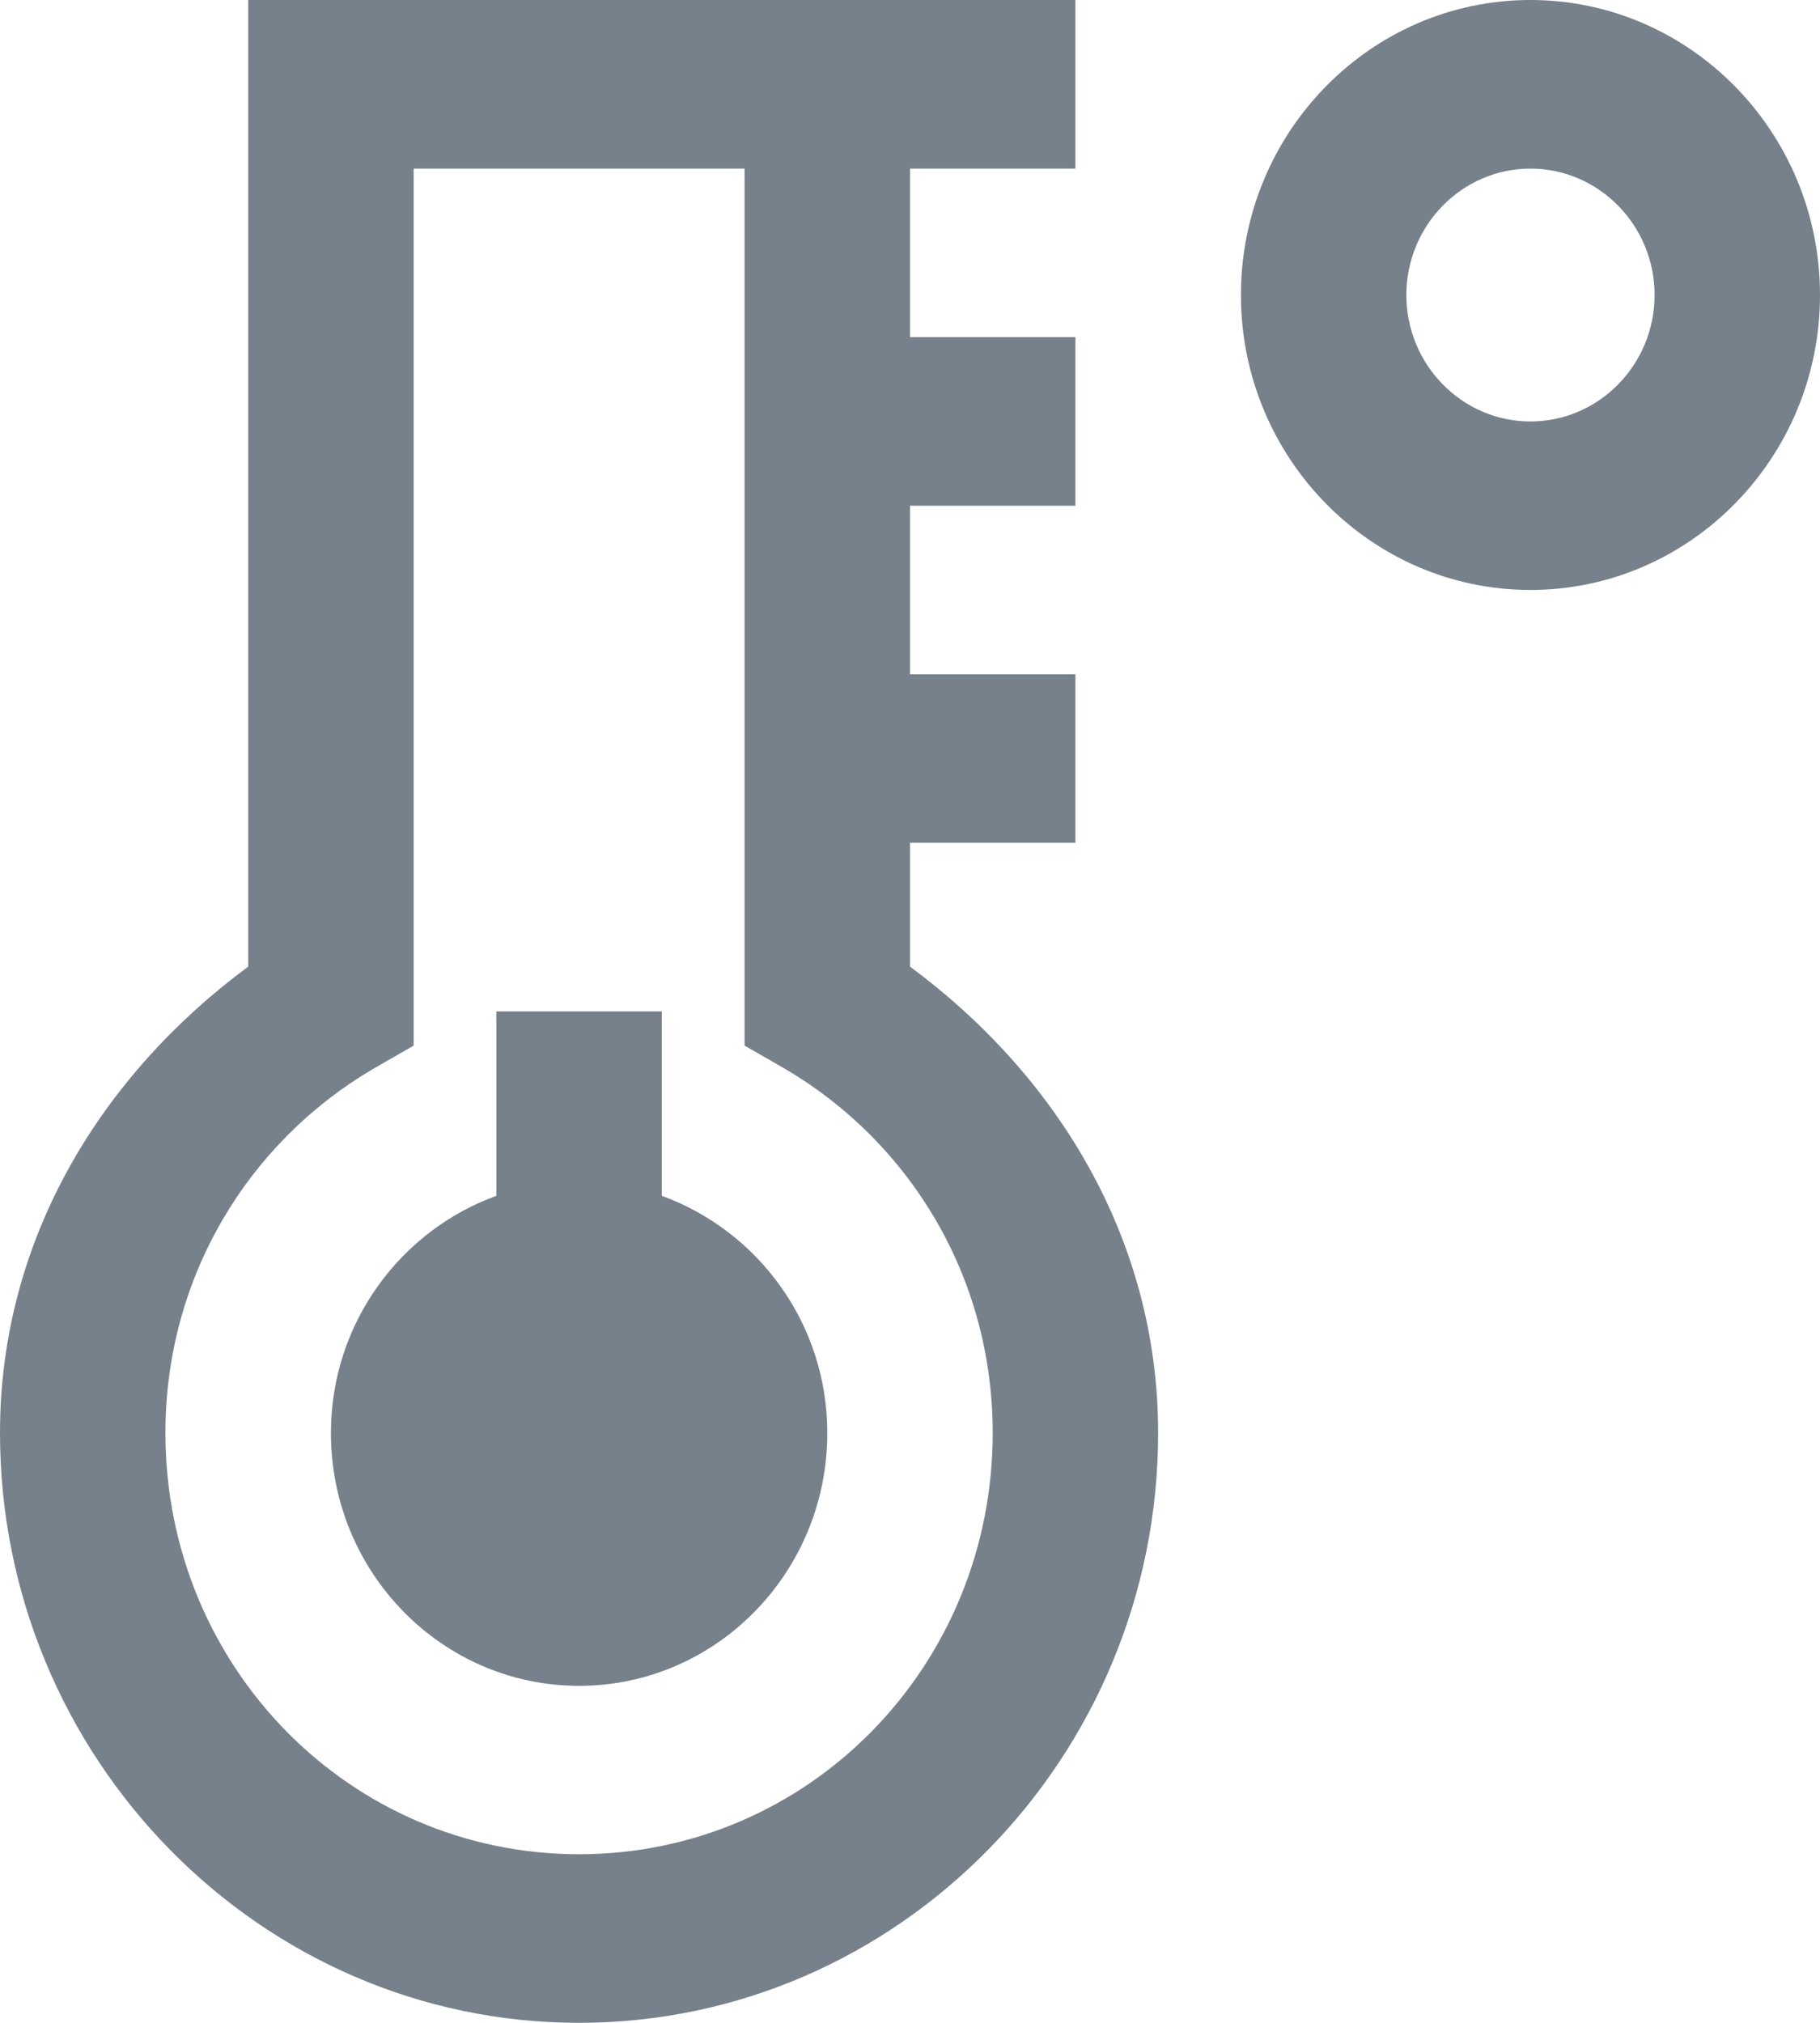 <svg width="18" height="20" viewBox="0 0 18 20" fill="none" xmlns="http://www.w3.org/2000/svg">
<path d="M2.455 0V9.557C1.023 10.615 0 12.23 0 14.167C0 17.379 2.573 20 5.727 20C8.881 20 11.454 17.379 11.454 14.167C11.454 12.23 10.432 10.615 9 9.557V8.333H10.636V6.667H9V5H10.636V3.333H9V1.667H10.636V0H2.455ZM15.136 0C13.557 0 12.273 1.308 12.273 2.917C12.273 4.525 13.557 5.833 15.136 5.833C16.715 5.833 18 4.525 18 2.917C18 1.308 16.715 0 15.136 0ZM4.091 1.667H7.364V10.338L7.773 10.573C8.997 11.296 9.818 12.623 9.818 14.167C9.818 16.477 7.996 18.333 5.727 18.333C3.458 18.333 1.636 16.477 1.636 14.167C1.636 12.623 2.458 11.296 3.682 10.573L4.091 10.338V1.667ZM15.136 1.667C15.813 1.667 16.364 2.228 16.364 2.917C16.364 3.606 15.813 4.167 15.136 4.167C14.46 4.167 13.909 3.606 13.909 2.917C13.909 2.228 14.46 1.667 15.136 1.667ZM4.909 10V11.823C3.96 12.168 3.273 13.084 3.273 14.168C3.273 15.548 4.372 16.668 5.727 16.668C7.082 16.668 8.182 15.548 8.182 14.168C8.182 13.084 7.495 12.169 6.545 11.823V10H4.909Z" fill="#76818B"/>
</svg>
